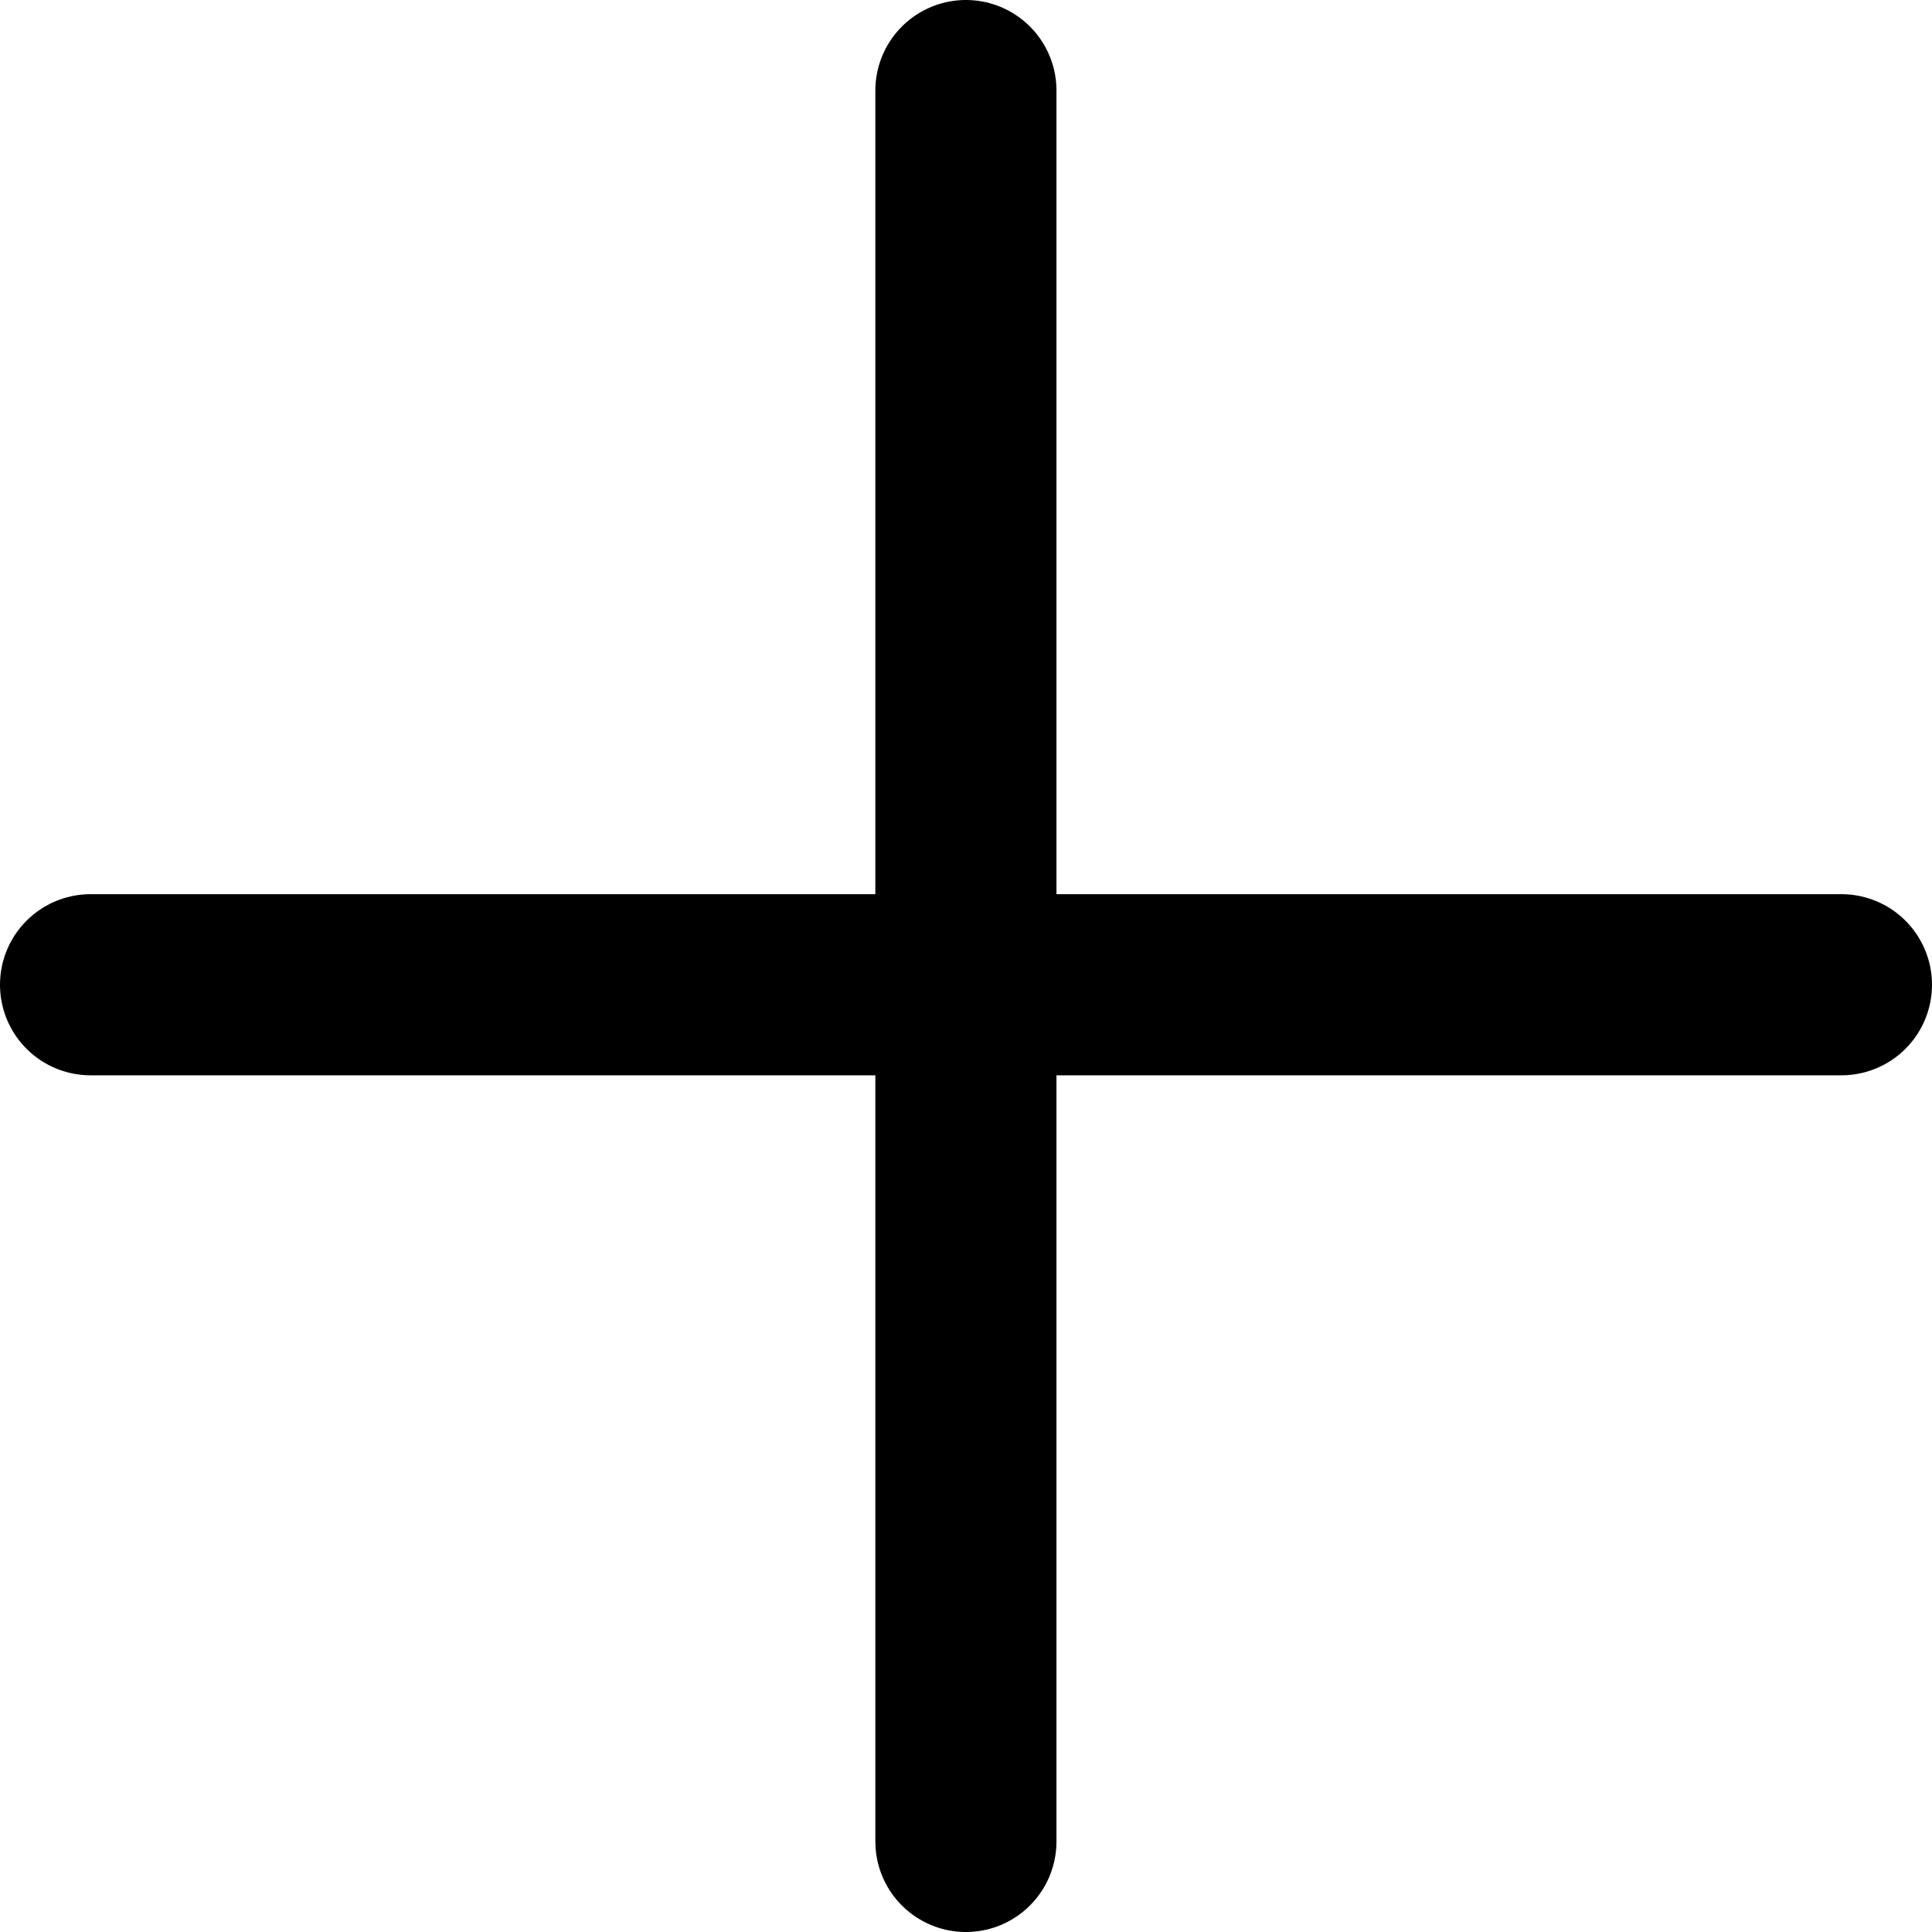 <?xml version="1.0" encoding="utf-8"?>
<!-- Generator: Adobe Illustrator 17.0.0, SVG Export Plug-In . SVG Version: 6.00 Build 0)  -->
<!DOCTYPE svg PUBLIC "-//W3C//DTD SVG 1.1//EN" "http://www.w3.org/Graphics/SVG/1.1/DTD/svg11.dtd">
<svg version="1.1" id="Layer_1" xmlns="http://www.w3.org/2000/svg" xmlns:xlink="http://www.w3.org/1999/xlink" x="0px" y="0px"
	 width="10.667px" height="10.667px" viewBox="0 0 10.667 10.667" enable-background="new 0 0 10.667 10.667" xml:space="preserve">
<line fill="none" stroke="currentColor" stroke-linecap="round" stroke-linejoin="round" stroke-miterlimit="10" x1="5.333" y1="0.5" x2="5.333" y2="10.167"/>
<line fill="none" stroke="currentColor" stroke-linecap="round" stroke-linejoin="round" stroke-miterlimit="10" x1="10.167" y1="5.437" x2="0.5" y2="5.437"/>
</svg>

